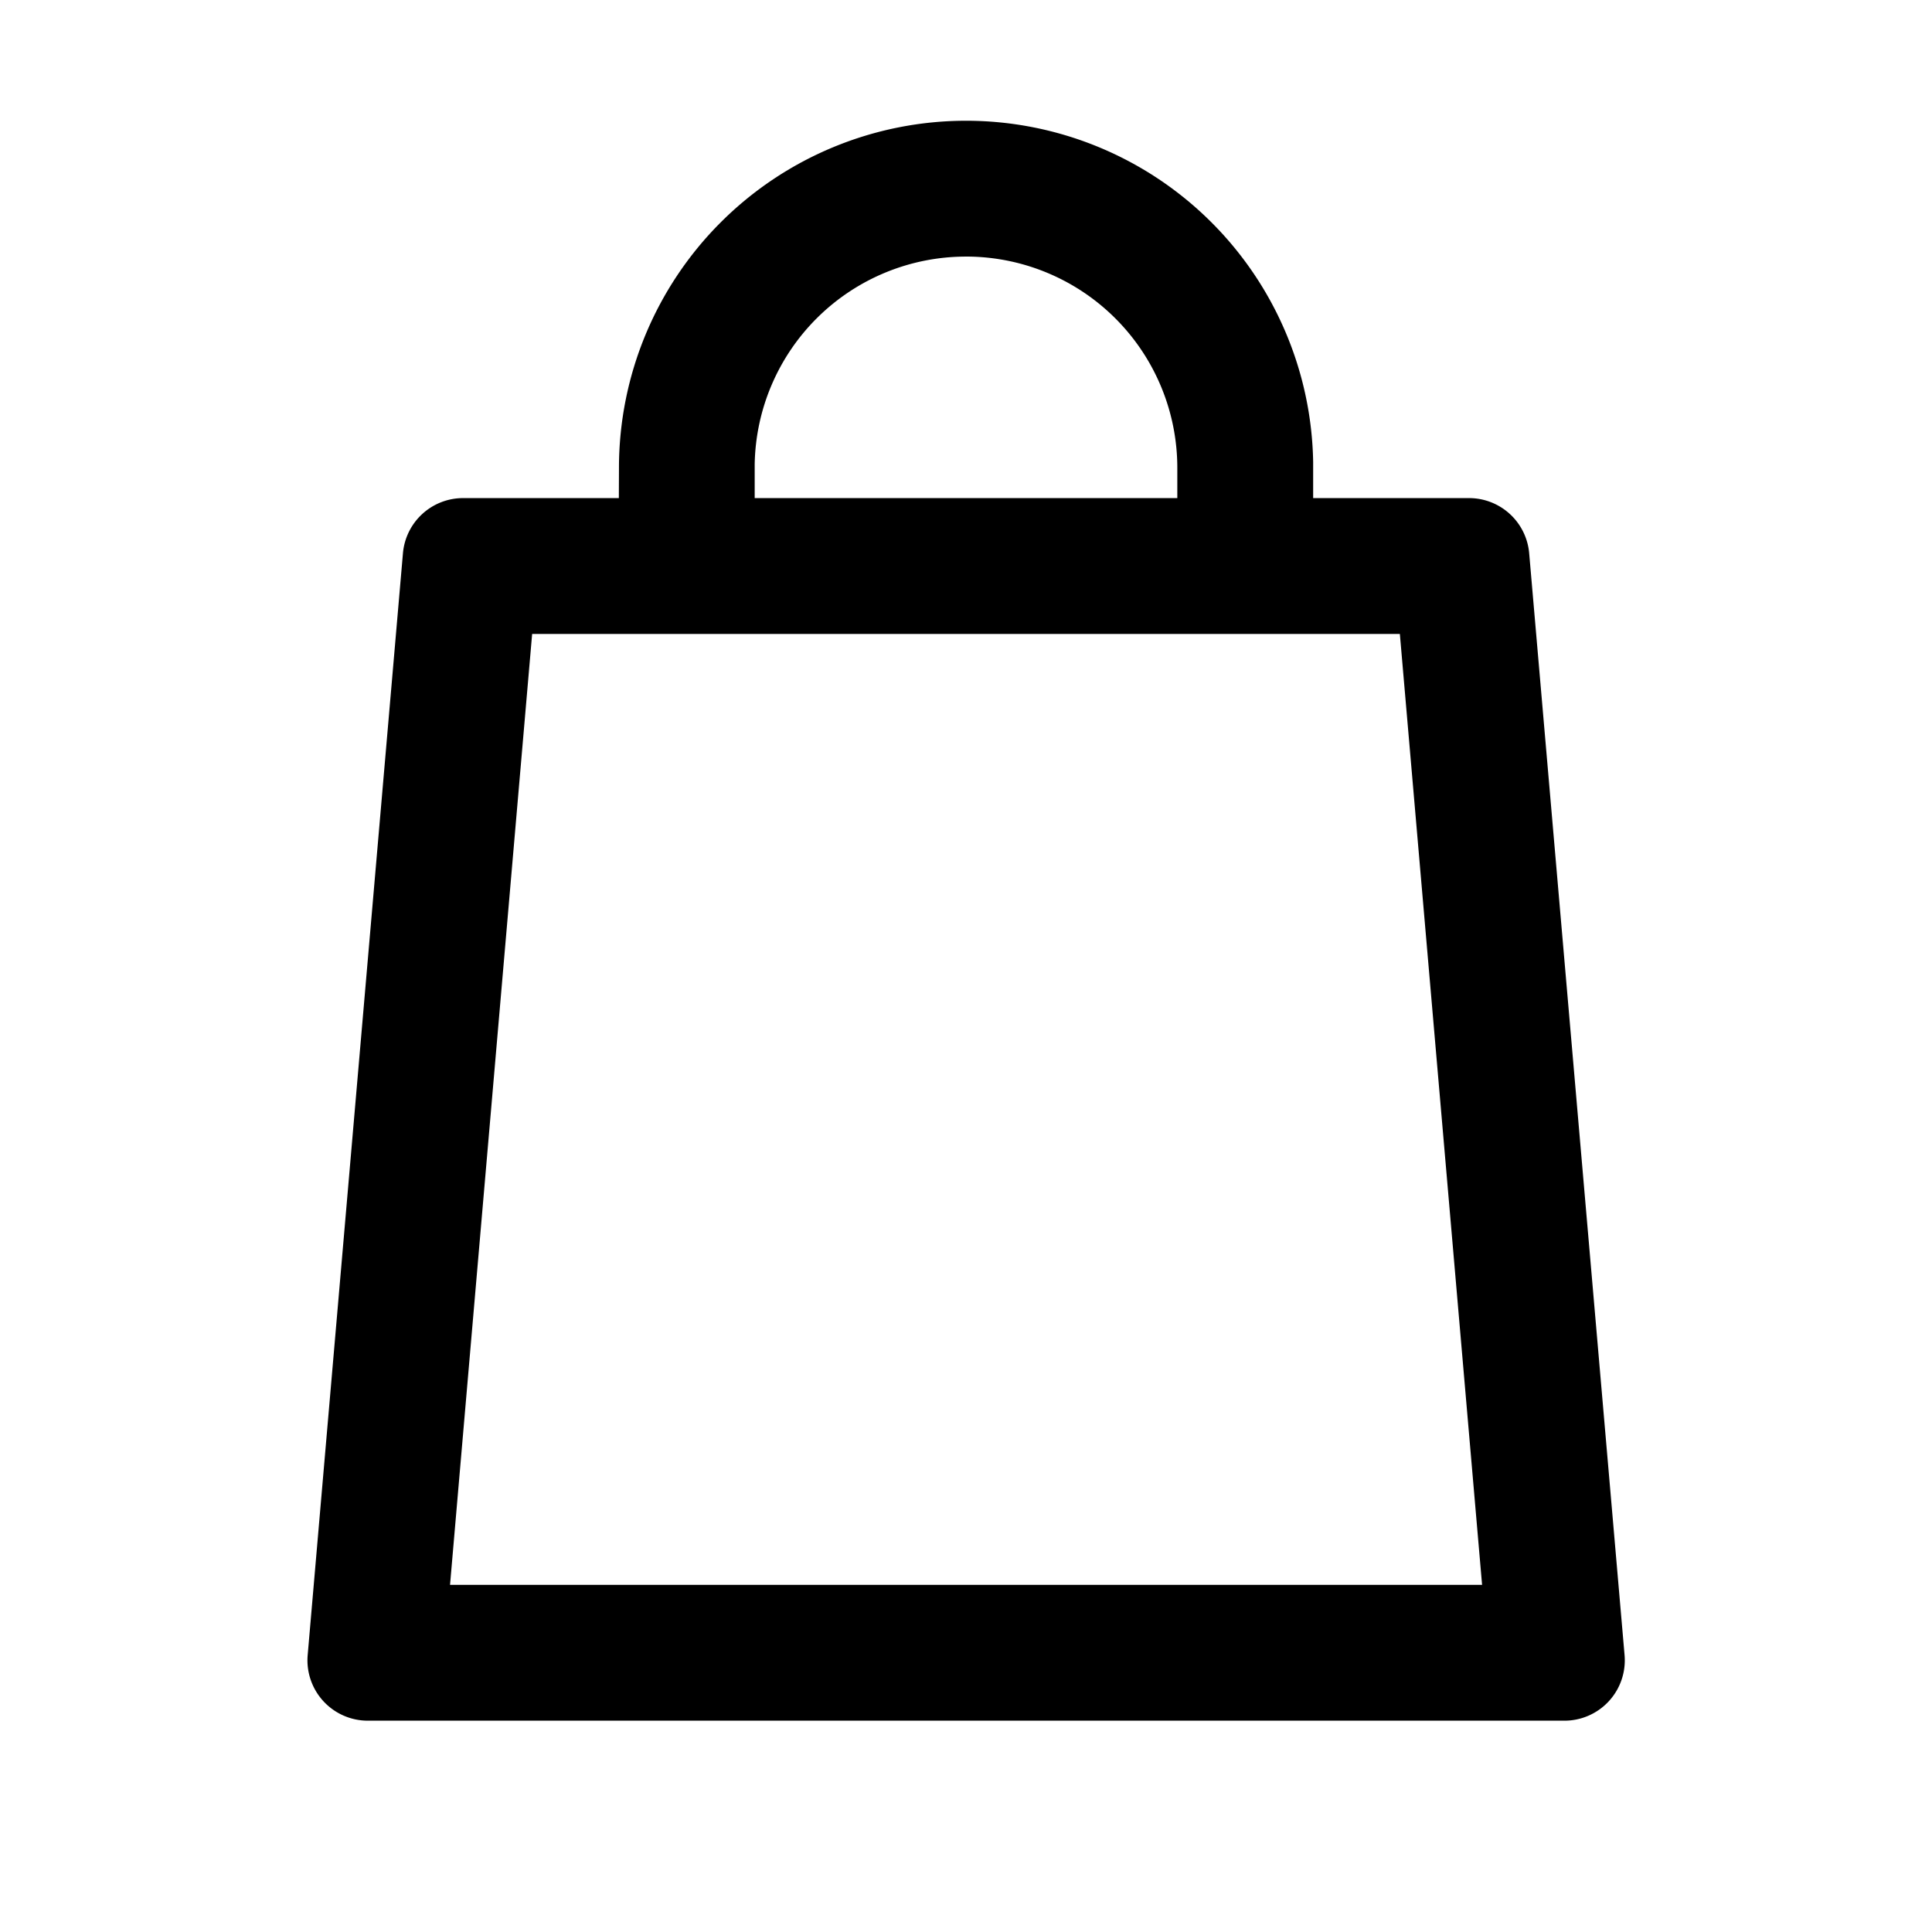 <?xml version="1.0" standalone="no"?><!DOCTYPE svg PUBLIC "-//W3C//DTD SVG 1.1//EN" "http://www.w3.org/Graphics/SVG/1.1/DTD/svg11.dtd"><svg t="1720679317157" class="icon" viewBox="0 0 1024 1024" version="1.1" xmlns="http://www.w3.org/2000/svg" p-id="848" xmlns:xlink="http://www.w3.org/1999/xlink" width="200" height="200"><path d="M512 64a184 184 0 0 1 184 180.928V264h82.624a32 32 0 0 1 31.872 29.248l50.56 584a32 32 0 0 1-32 34.752H194.944a32 32 0 0 1-31.872-34.752l50.496-584A32 32 0 0 1 245.44 264H328l0.064-16A184 184 0 0 1 512 64z m229.952 272H282.048l-43.52 504h547.008l-43.584-504zM513.856 136H512a112 112 0 0 0-112 110.144V264h224v-16a112 112 0 0 0-110.144-112z" p-id="849"></path></svg>